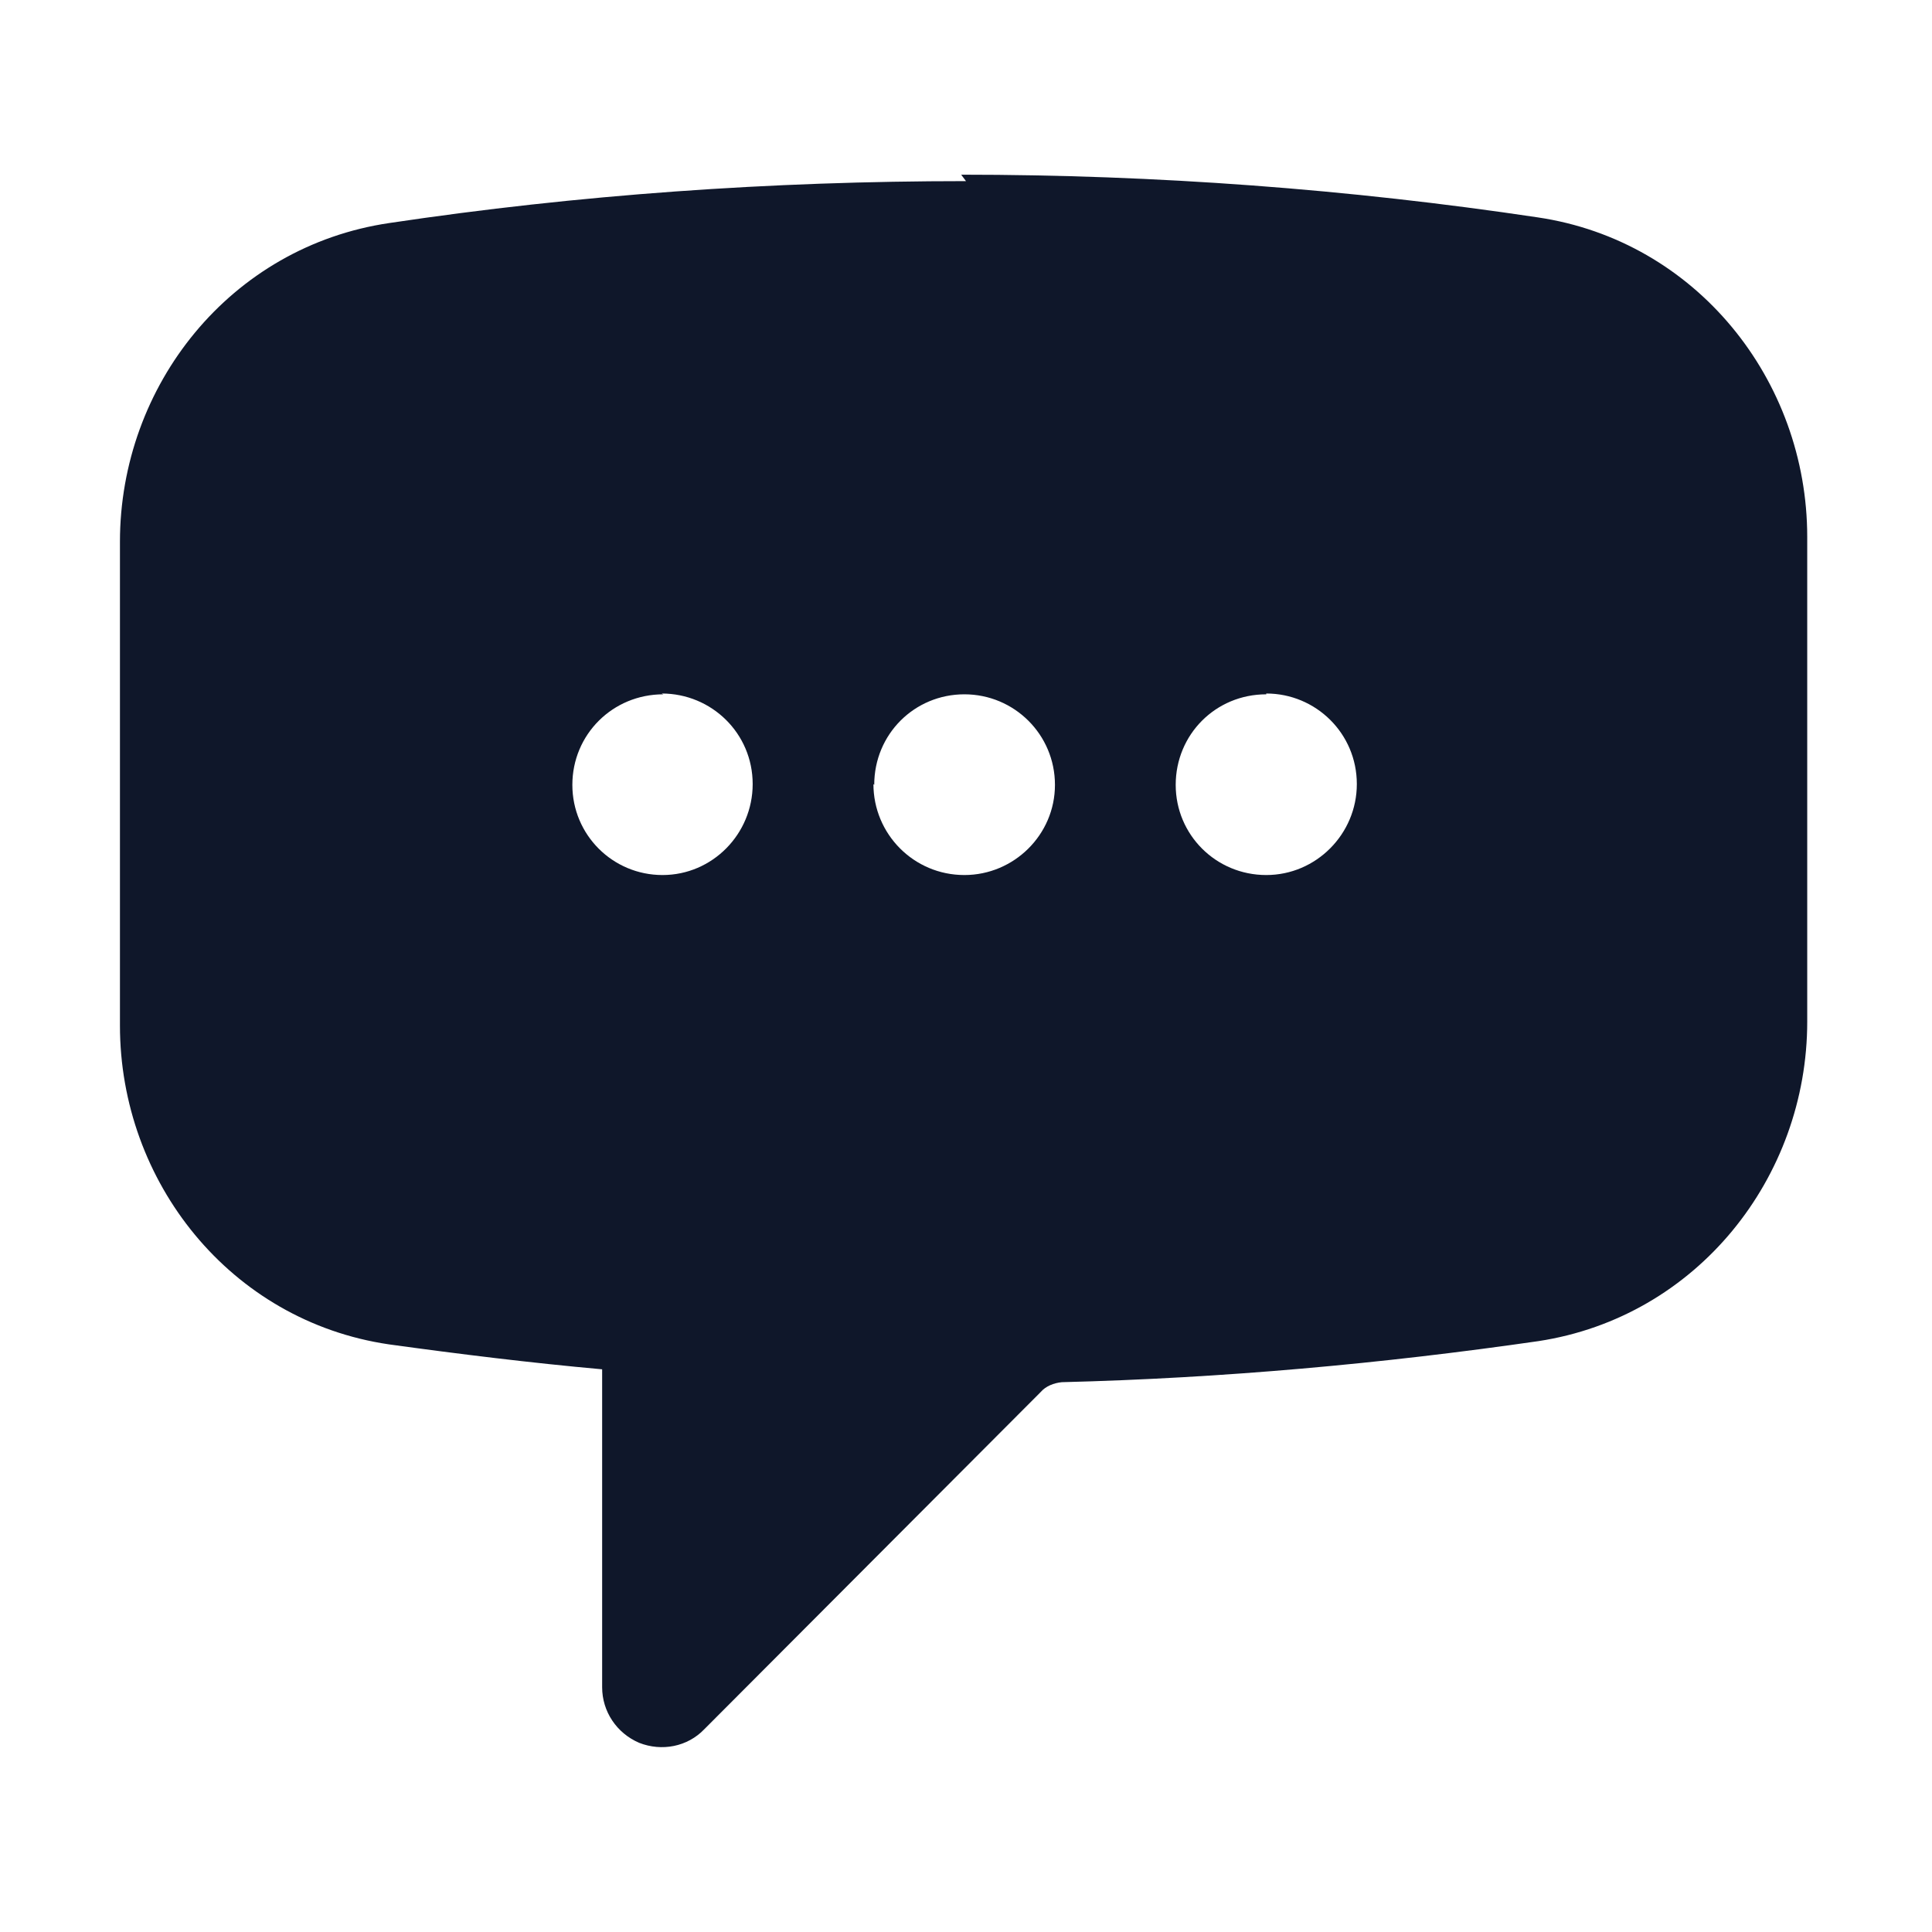 <svg viewBox="0 0 24 24" xmlns="http://www.w3.org/2000/svg"><path fill="#0F172A" fill-rule="evenodd" d="M12 2.25c-2.43 0-4.82.17-7.16.52 -1.98.29-3.35 2.02-3.35 3.96v6.01c0 1.94 1.37 3.67 3.34 3.96 .87.12 1.76.23 2.65.31v3.95c0 .3.18.57.46.69 .28.11.6.05.81-.17l4.18-4.19c.06-.07.16-.11.26-.12 2-.05 3.98-.23 5.92-.51 1.97-.3 3.34-2.03 3.34-3.97V6.67c0-1.95-1.38-3.68-3.35-3.97 -2.34-.35-4.73-.53-7.16-.53ZM8.24 8.625c-.63 0-1.13.5-1.13 1.125 0 .62.5 1.12 1.12 1.12 .62 0 1.12-.51 1.12-1.13 0-.63-.51-1.125-1.13-1.125Zm2.62 1.125c0-.63.5-1.125 1.12-1.125 .62 0 1.125.5 1.125 1.125 0 .62-.51 1.12-1.125 1.12 -.63 0-1.13-.51-1.13-1.13Zm4.87-1.125c-.63 0-1.125.5-1.125 1.125 0 .62.5 1.12 1.125 1.12 .62 0 1.125-.51 1.125-1.13 0-.63-.51-1.125-1.125-1.125Z"/></svg>